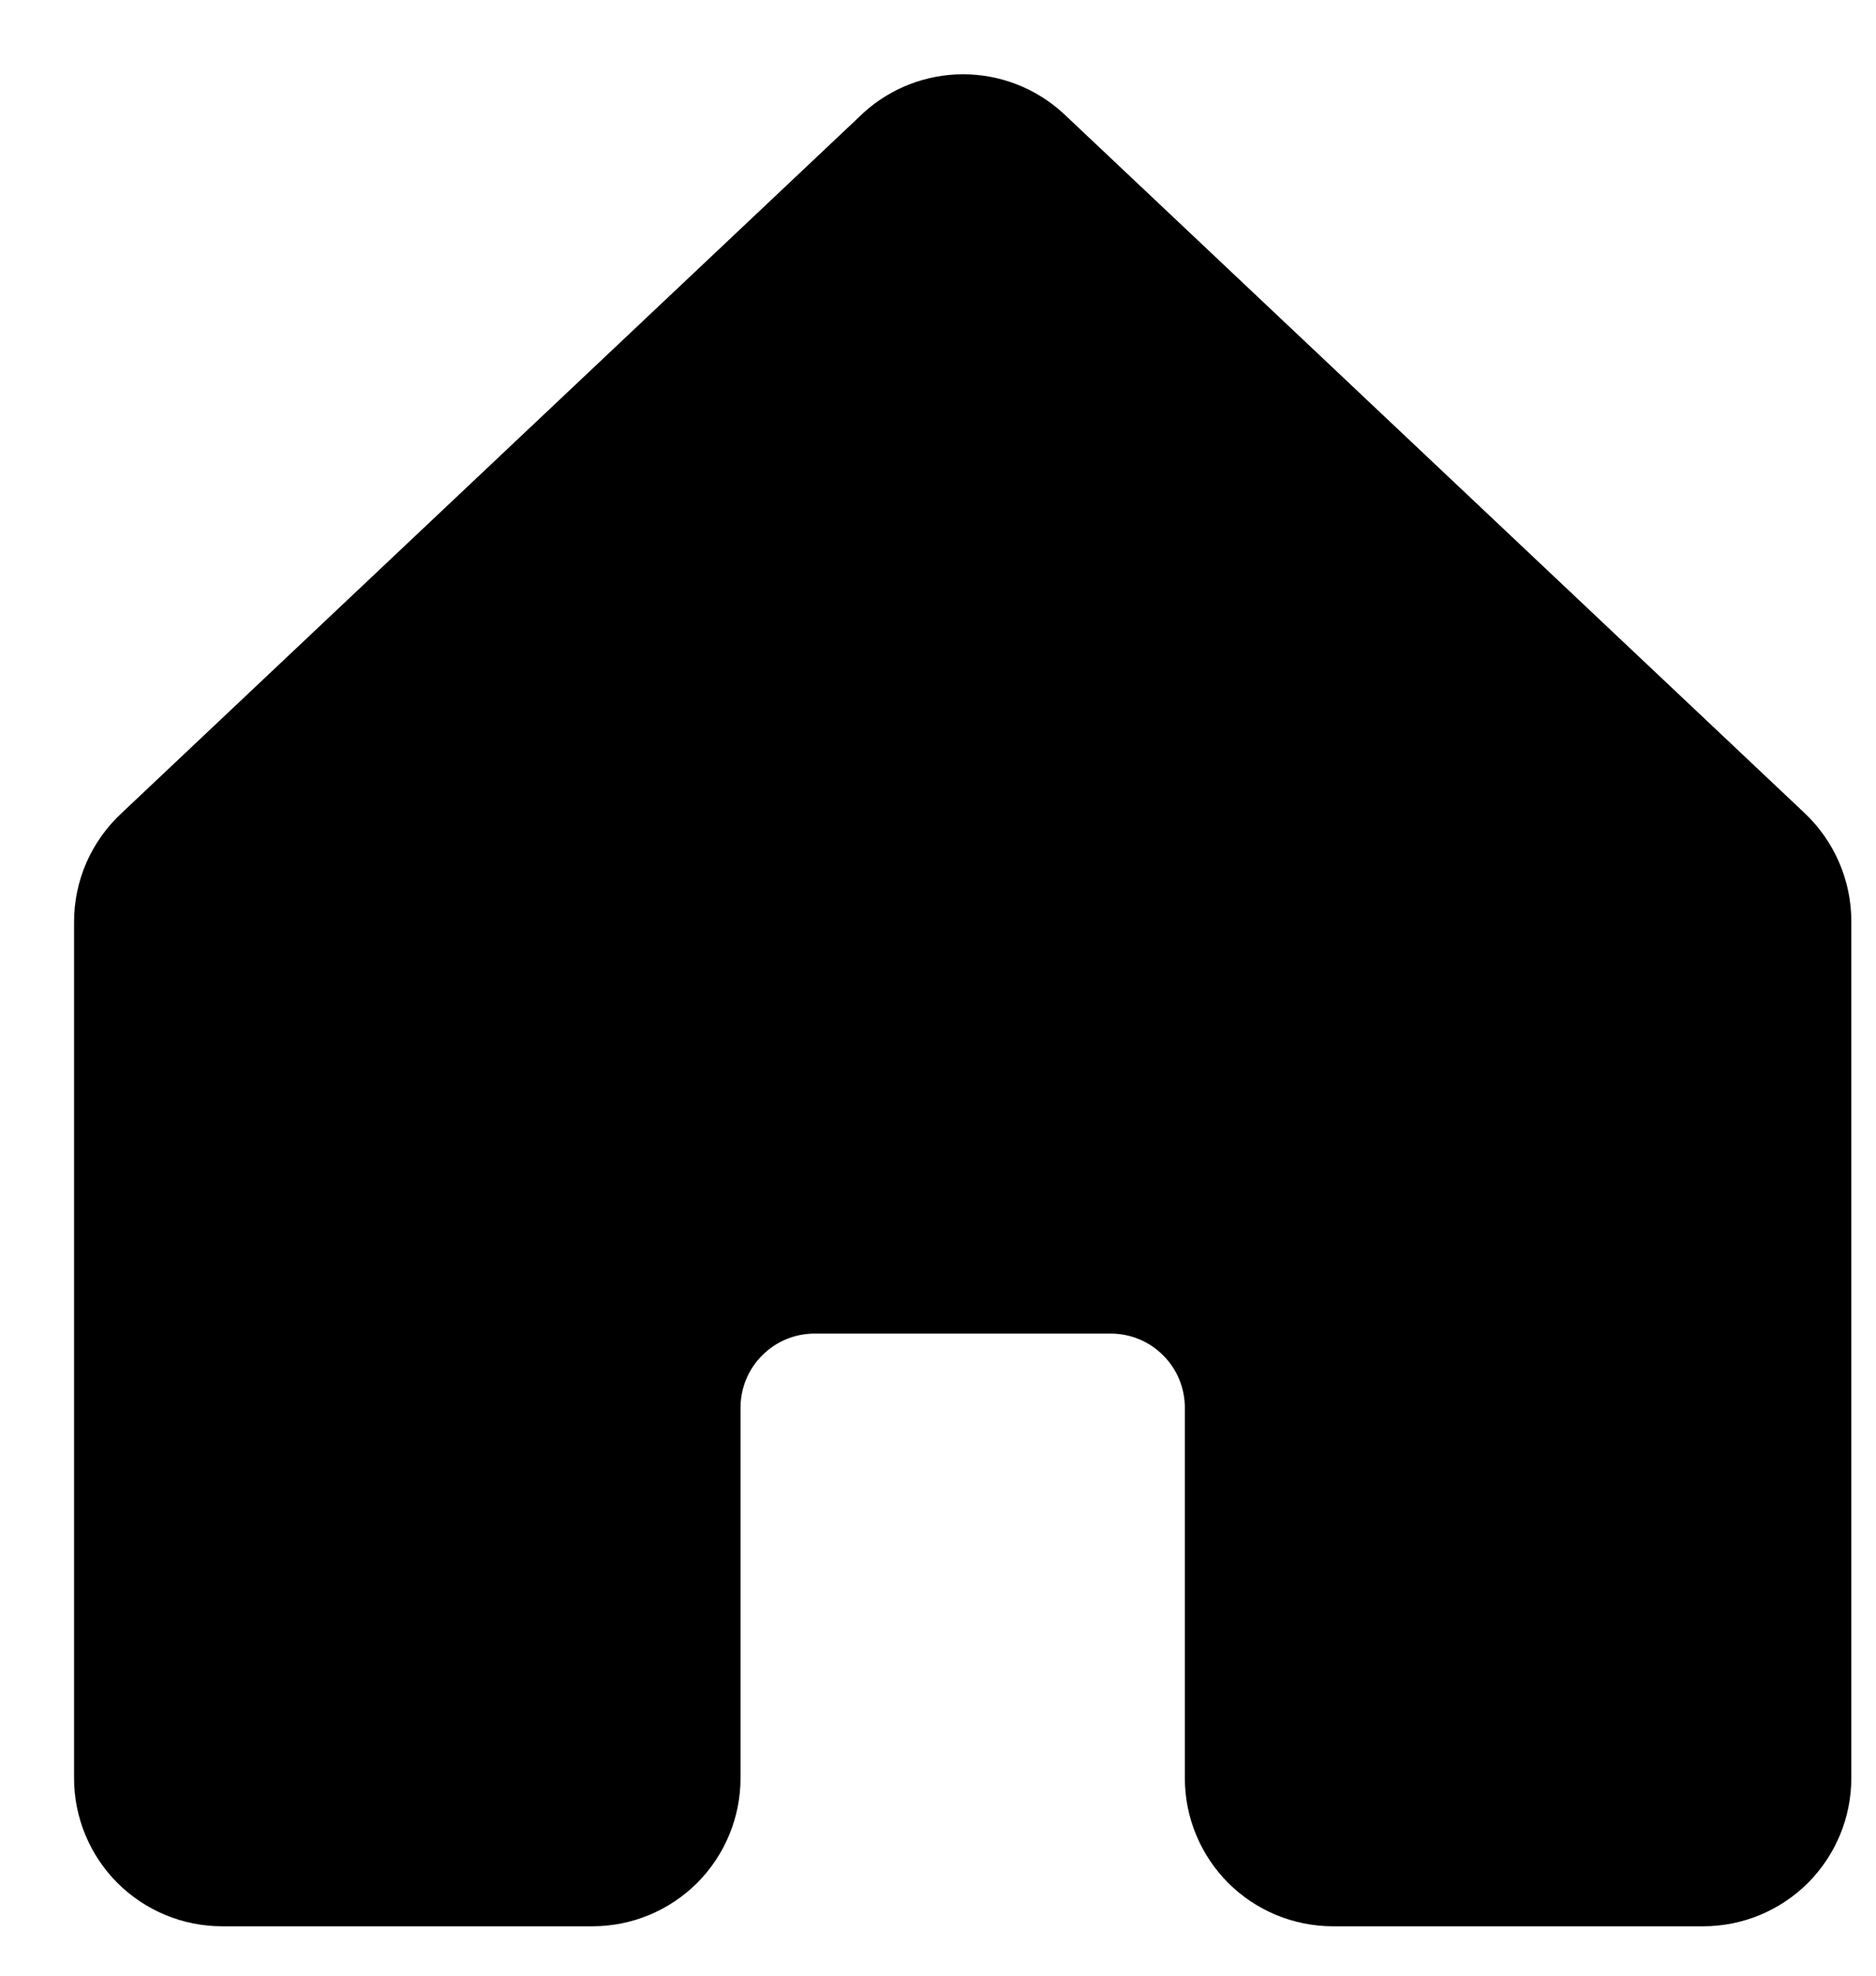 <svg width="19" height="20" viewBox="0 0 19 20" fill="none" xmlns="http://www.w3.org/2000/svg">
    <path id="Vector"
        d="M18.75 9.333V18C18.75 18.398 18.592 18.779 18.311 19.061C18.029 19.342 17.648 19.5 17.25 19.5H13.5C13.102 19.5 12.721 19.342 12.439 19.061C12.158 18.779 12 18.398 12 18V14.25C12 14.051 11.921 13.86 11.78 13.72C11.64 13.579 11.449 13.5 11.25 13.5H8.25C8.051 13.5 7.86 13.579 7.72 13.72C7.579 13.86 7.5 14.051 7.5 14.25V18C7.5 18.398 7.342 18.779 7.061 19.061C6.779 19.342 6.398 19.5 6 19.5H2.25C1.852 19.5 1.471 19.342 1.189 19.061C0.908 18.779 0.75 18.398 0.75 18V9.333C0.75 9.125 0.793 8.92 0.876 8.73C0.96 8.54 1.082 8.369 1.235 8.228L8.735 1.152L8.745 1.142C9.021 0.891 9.381 0.752 9.754 0.752C10.127 0.752 10.487 0.891 10.763 1.142C10.767 1.146 10.77 1.149 10.774 1.152L18.274 8.228C18.425 8.37 18.545 8.541 18.627 8.731C18.709 8.921 18.751 9.126 18.75 9.333Z"
        fill="currentColor" />
</svg>